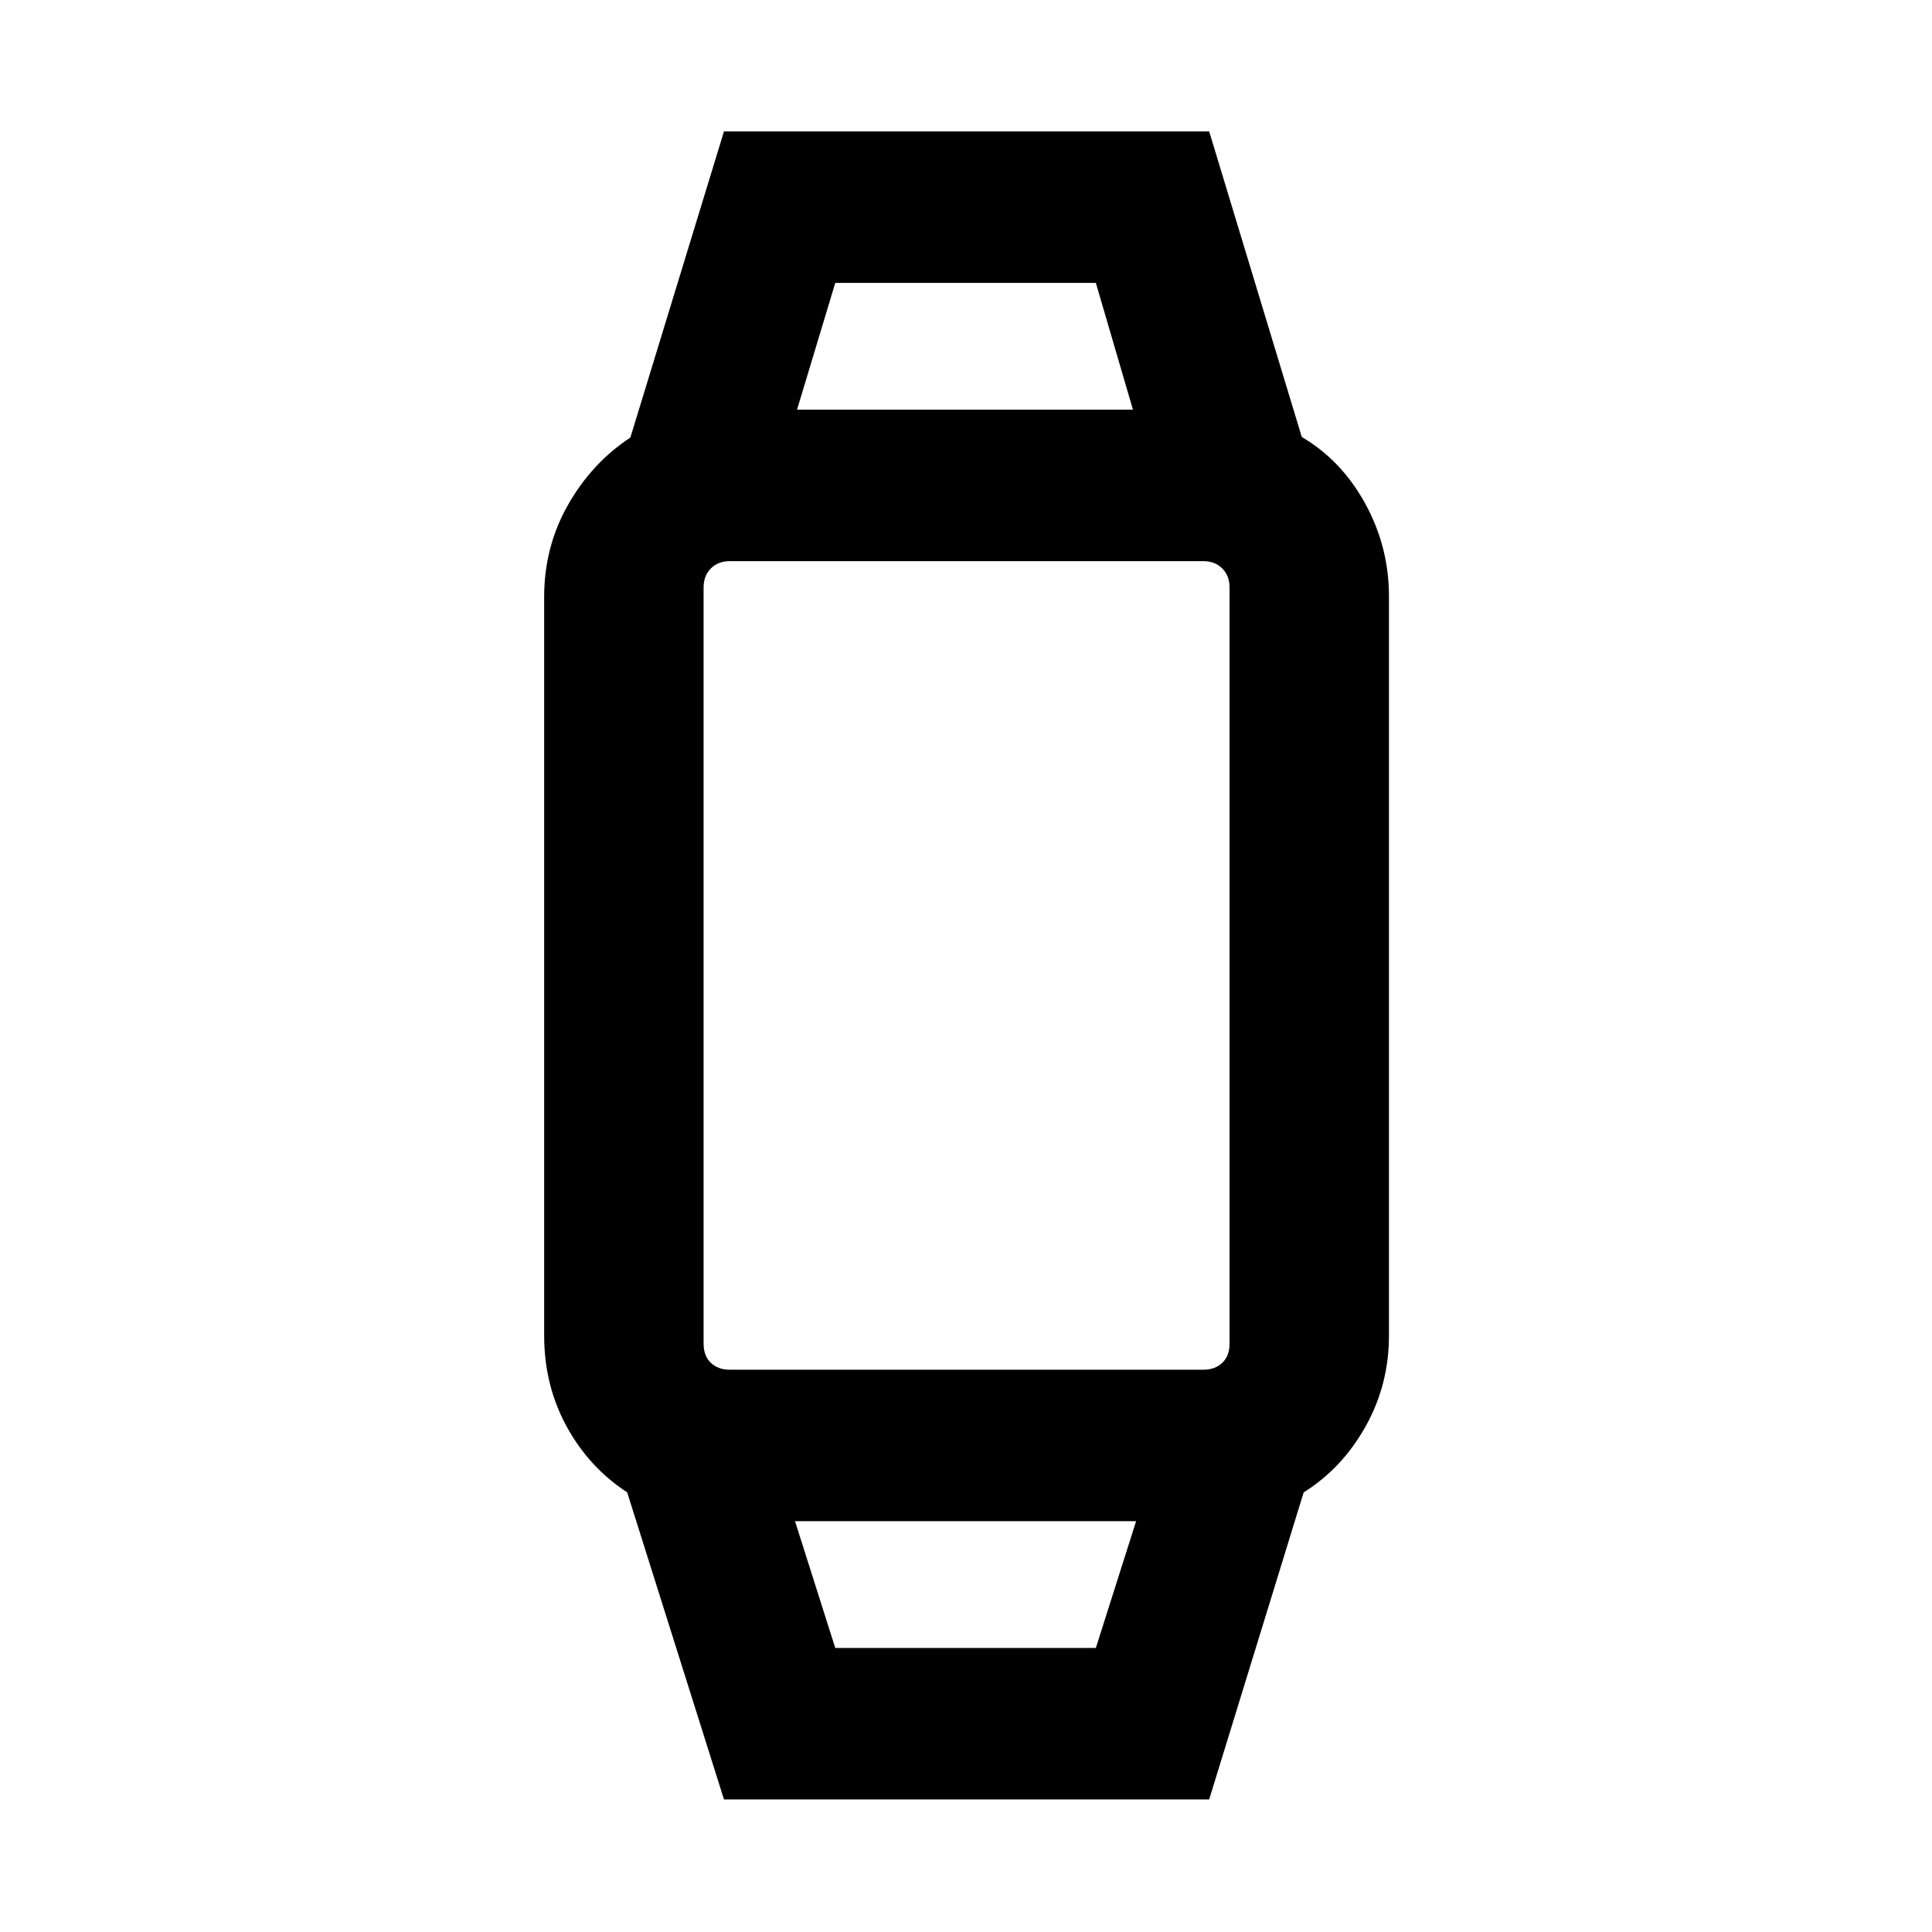 <svg xmlns="http://www.w3.org/2000/svg" height="48" viewBox="0 -960 960 960" width="48"><path d="m359.74-65.87-48.09-152.56q-19.13-12.57-30.19-32.94-11.07-20.36-11.07-45.02v-367.06q0-24.8 11.85-45.68 11.85-20.87 30.98-33.44l46.52-152.13h241.09l46.02 151.83q19.7 11.6 31.51 33.08 11.81 21.49 11.81 46.18v367.22q0 24.44-11.63 45.2t-30.76 32.76L600.83-65.87H359.74Zm55.3-75.26h129.48l20-63H395.04l20 63Zm-52.39-138.26h235.26q5.8 0 9.42-3.41 3.63-3.42 3.63-9.63v-375.7q0-5.79-3.63-9.42-3.62-3.62-9.42-3.62H362.65q-5.79 0-9.42 3.62-3.62 3.63-3.62 9.42v375.7q0 6.21 3.62 9.63 3.63 3.41 9.42 3.41Zm33.39-477.04h166.92l-18.44-63H415.04l-19 63Zm83.53 552.3Zm0-552.3Z"/></svg>